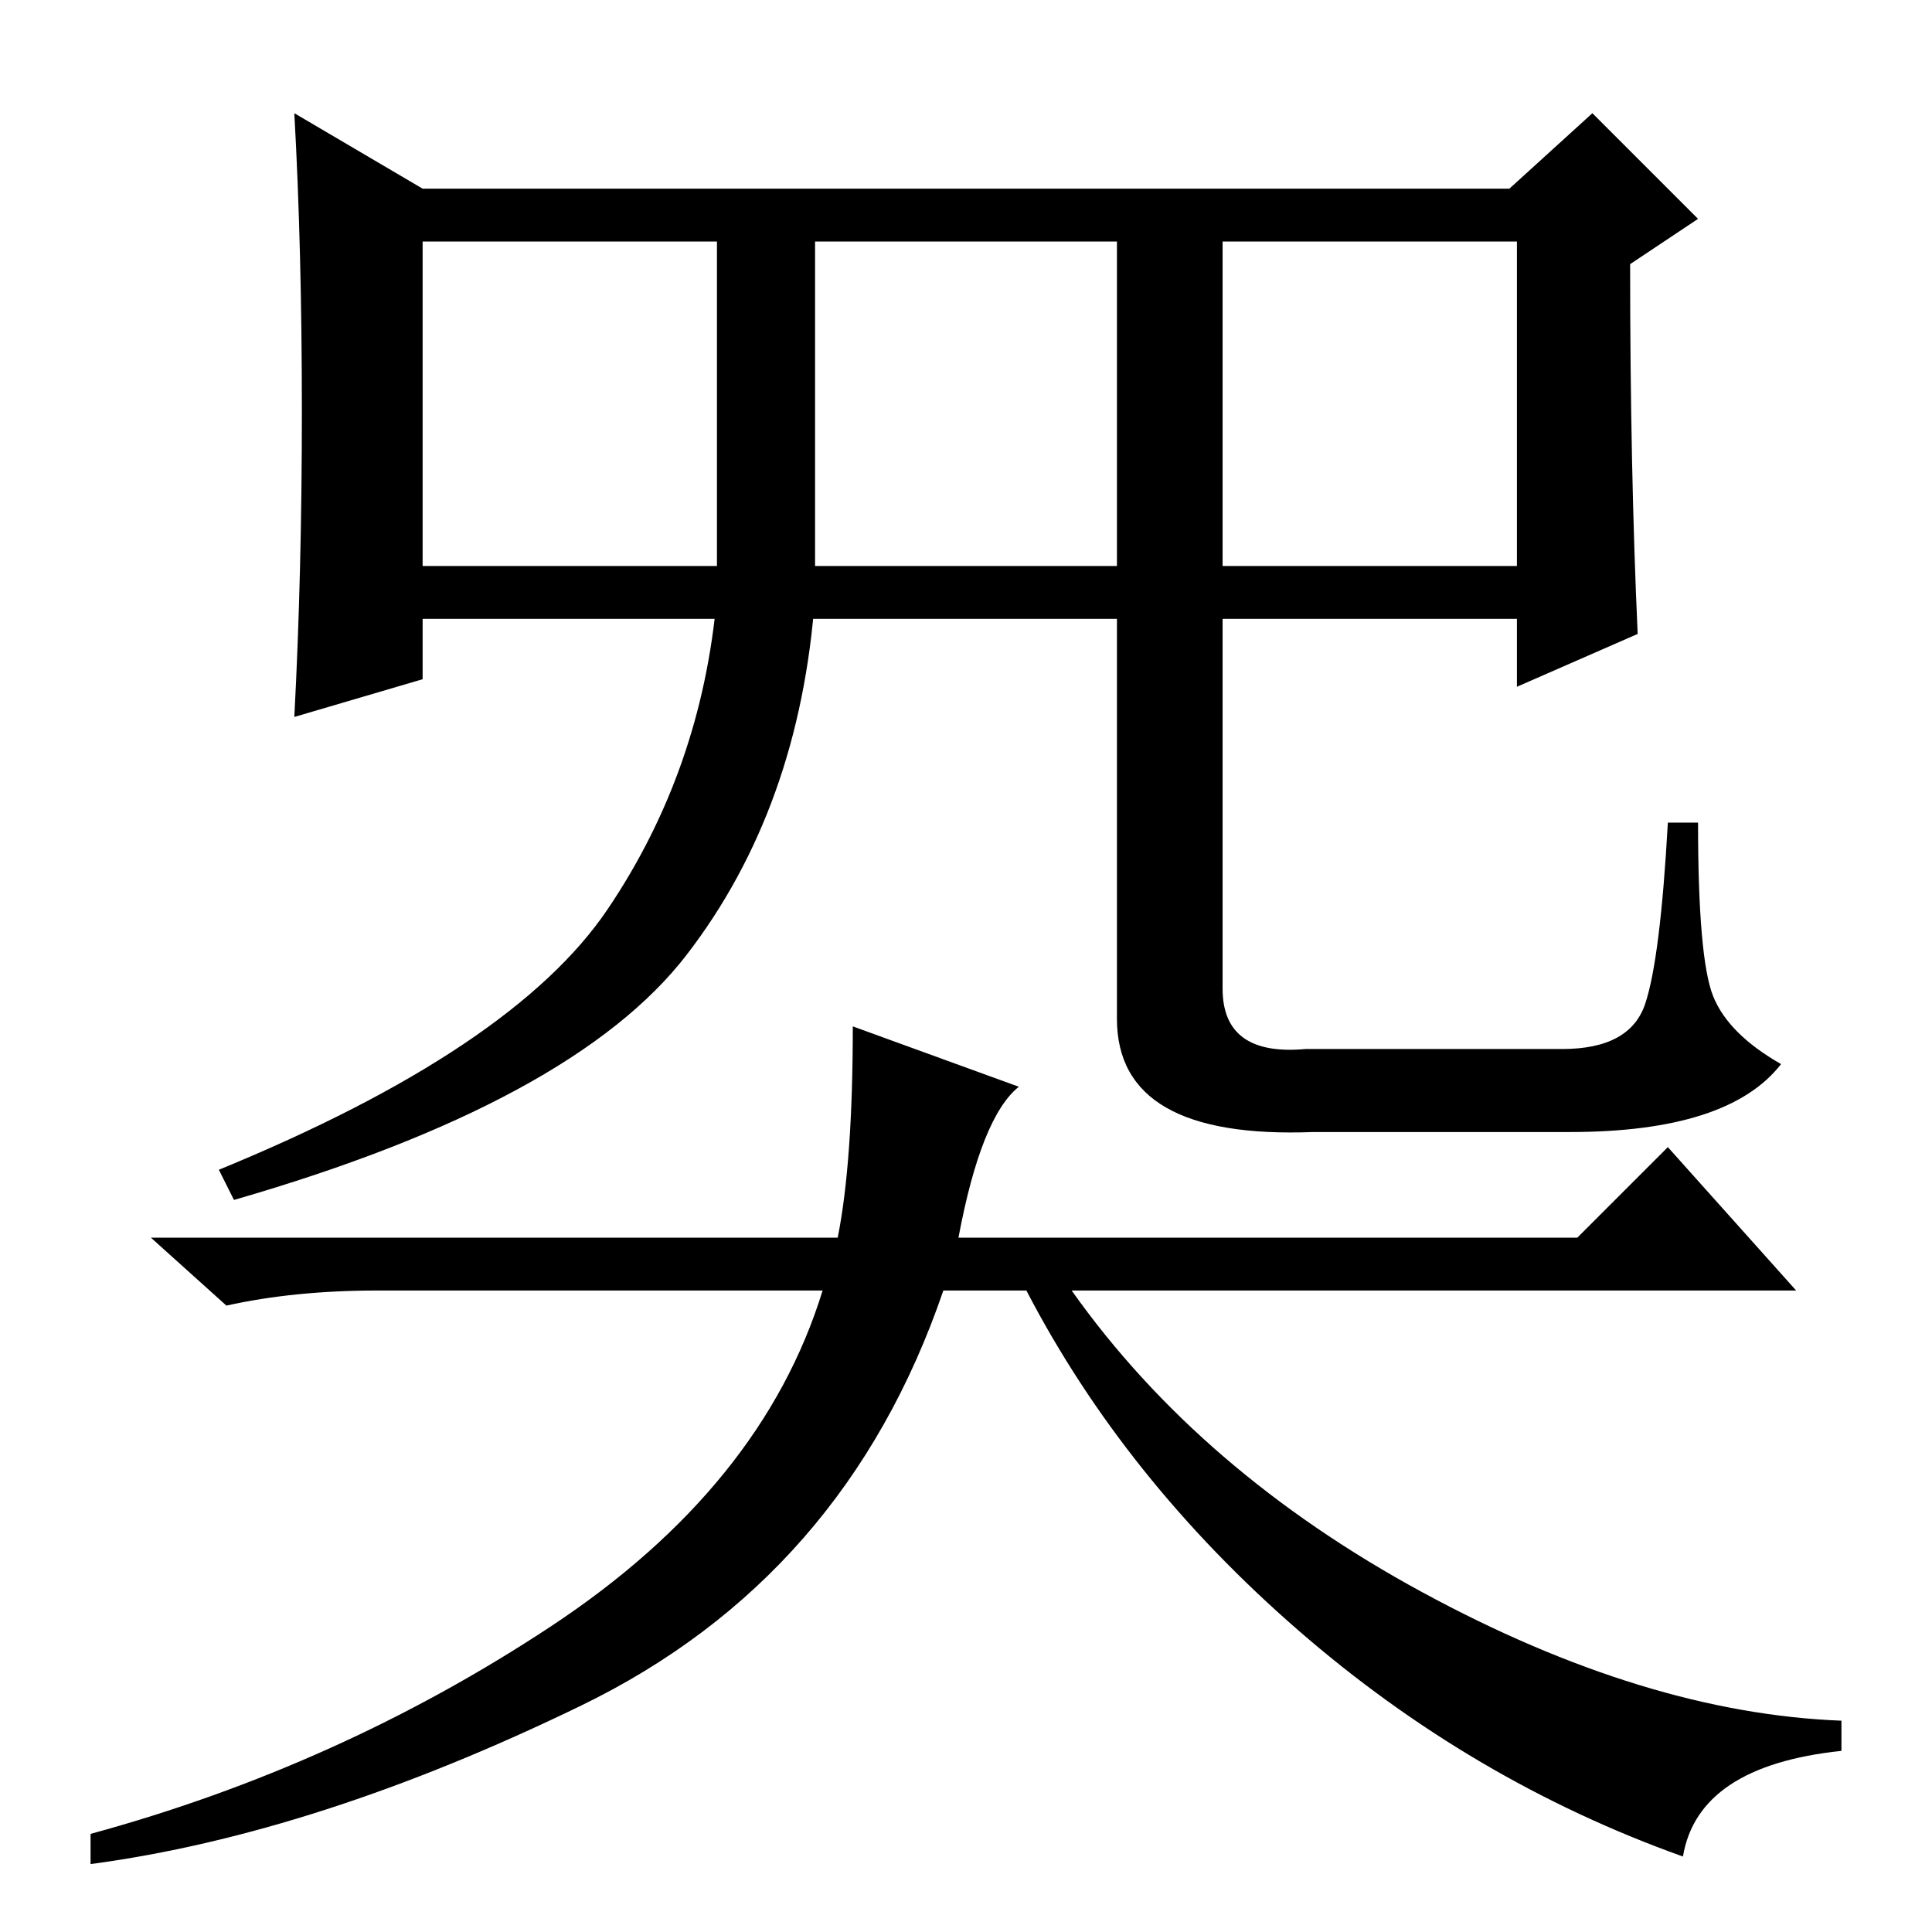 <?xml version="1.0" standalone="no"?>
<!DOCTYPE svg PUBLIC "-//W3C//DTD SVG 1.1//EN" "http://www.w3.org/Graphics/SVG/1.1/DTD/svg11.dtd" >
<svg xmlns="http://www.w3.org/2000/svg" xmlns:xlink="http://www.w3.org/1999/xlink" version="1.1" viewBox="0 -36 256 256">
  <g transform="matrix(1 0 0 -1 0 220)">
   <path fill="currentColor"
d="M56 181h39v43h-39v-43zM108 181h40v43h-40v-43zM162 181h39v43h-39v-43zM217 172l-16 -7v9h-145v-8l-17 -5q1 19 1 40.5t-1 39.5l17 -10h144l11 10l14 -14l-9 -6q0 -27 1 -49zM80.5 135.5q12.5 18.5 14.5 41.5h13q-2 -28 -17 -47.5t-60 -32.5l-2 4q39 16 51.5 34.5z
M162 125q0 -9 11 -8h34q9 0 11 6t3 24h4q0 -18 2 -23t9 -9q-7 -9 -28 -9h-34q-26 -1 -26 15v32v23h14v-51zM188.5 45q29.5 -16 55.5 -17v-4q-19 -2 -21 -14q-28 10 -51 30t-36 45h-11q-13 -38 -48 -55t-65 -21v4q33 9 61 27.5t36 44.5h-59q-11 0 -20 -2l-10 9h91q2 10 2 28
l22 -8q-5 -4 -8 -20h82l12 12l17 -19h-96q17 -24 46.5 -40z" />
  </g>

</svg>
